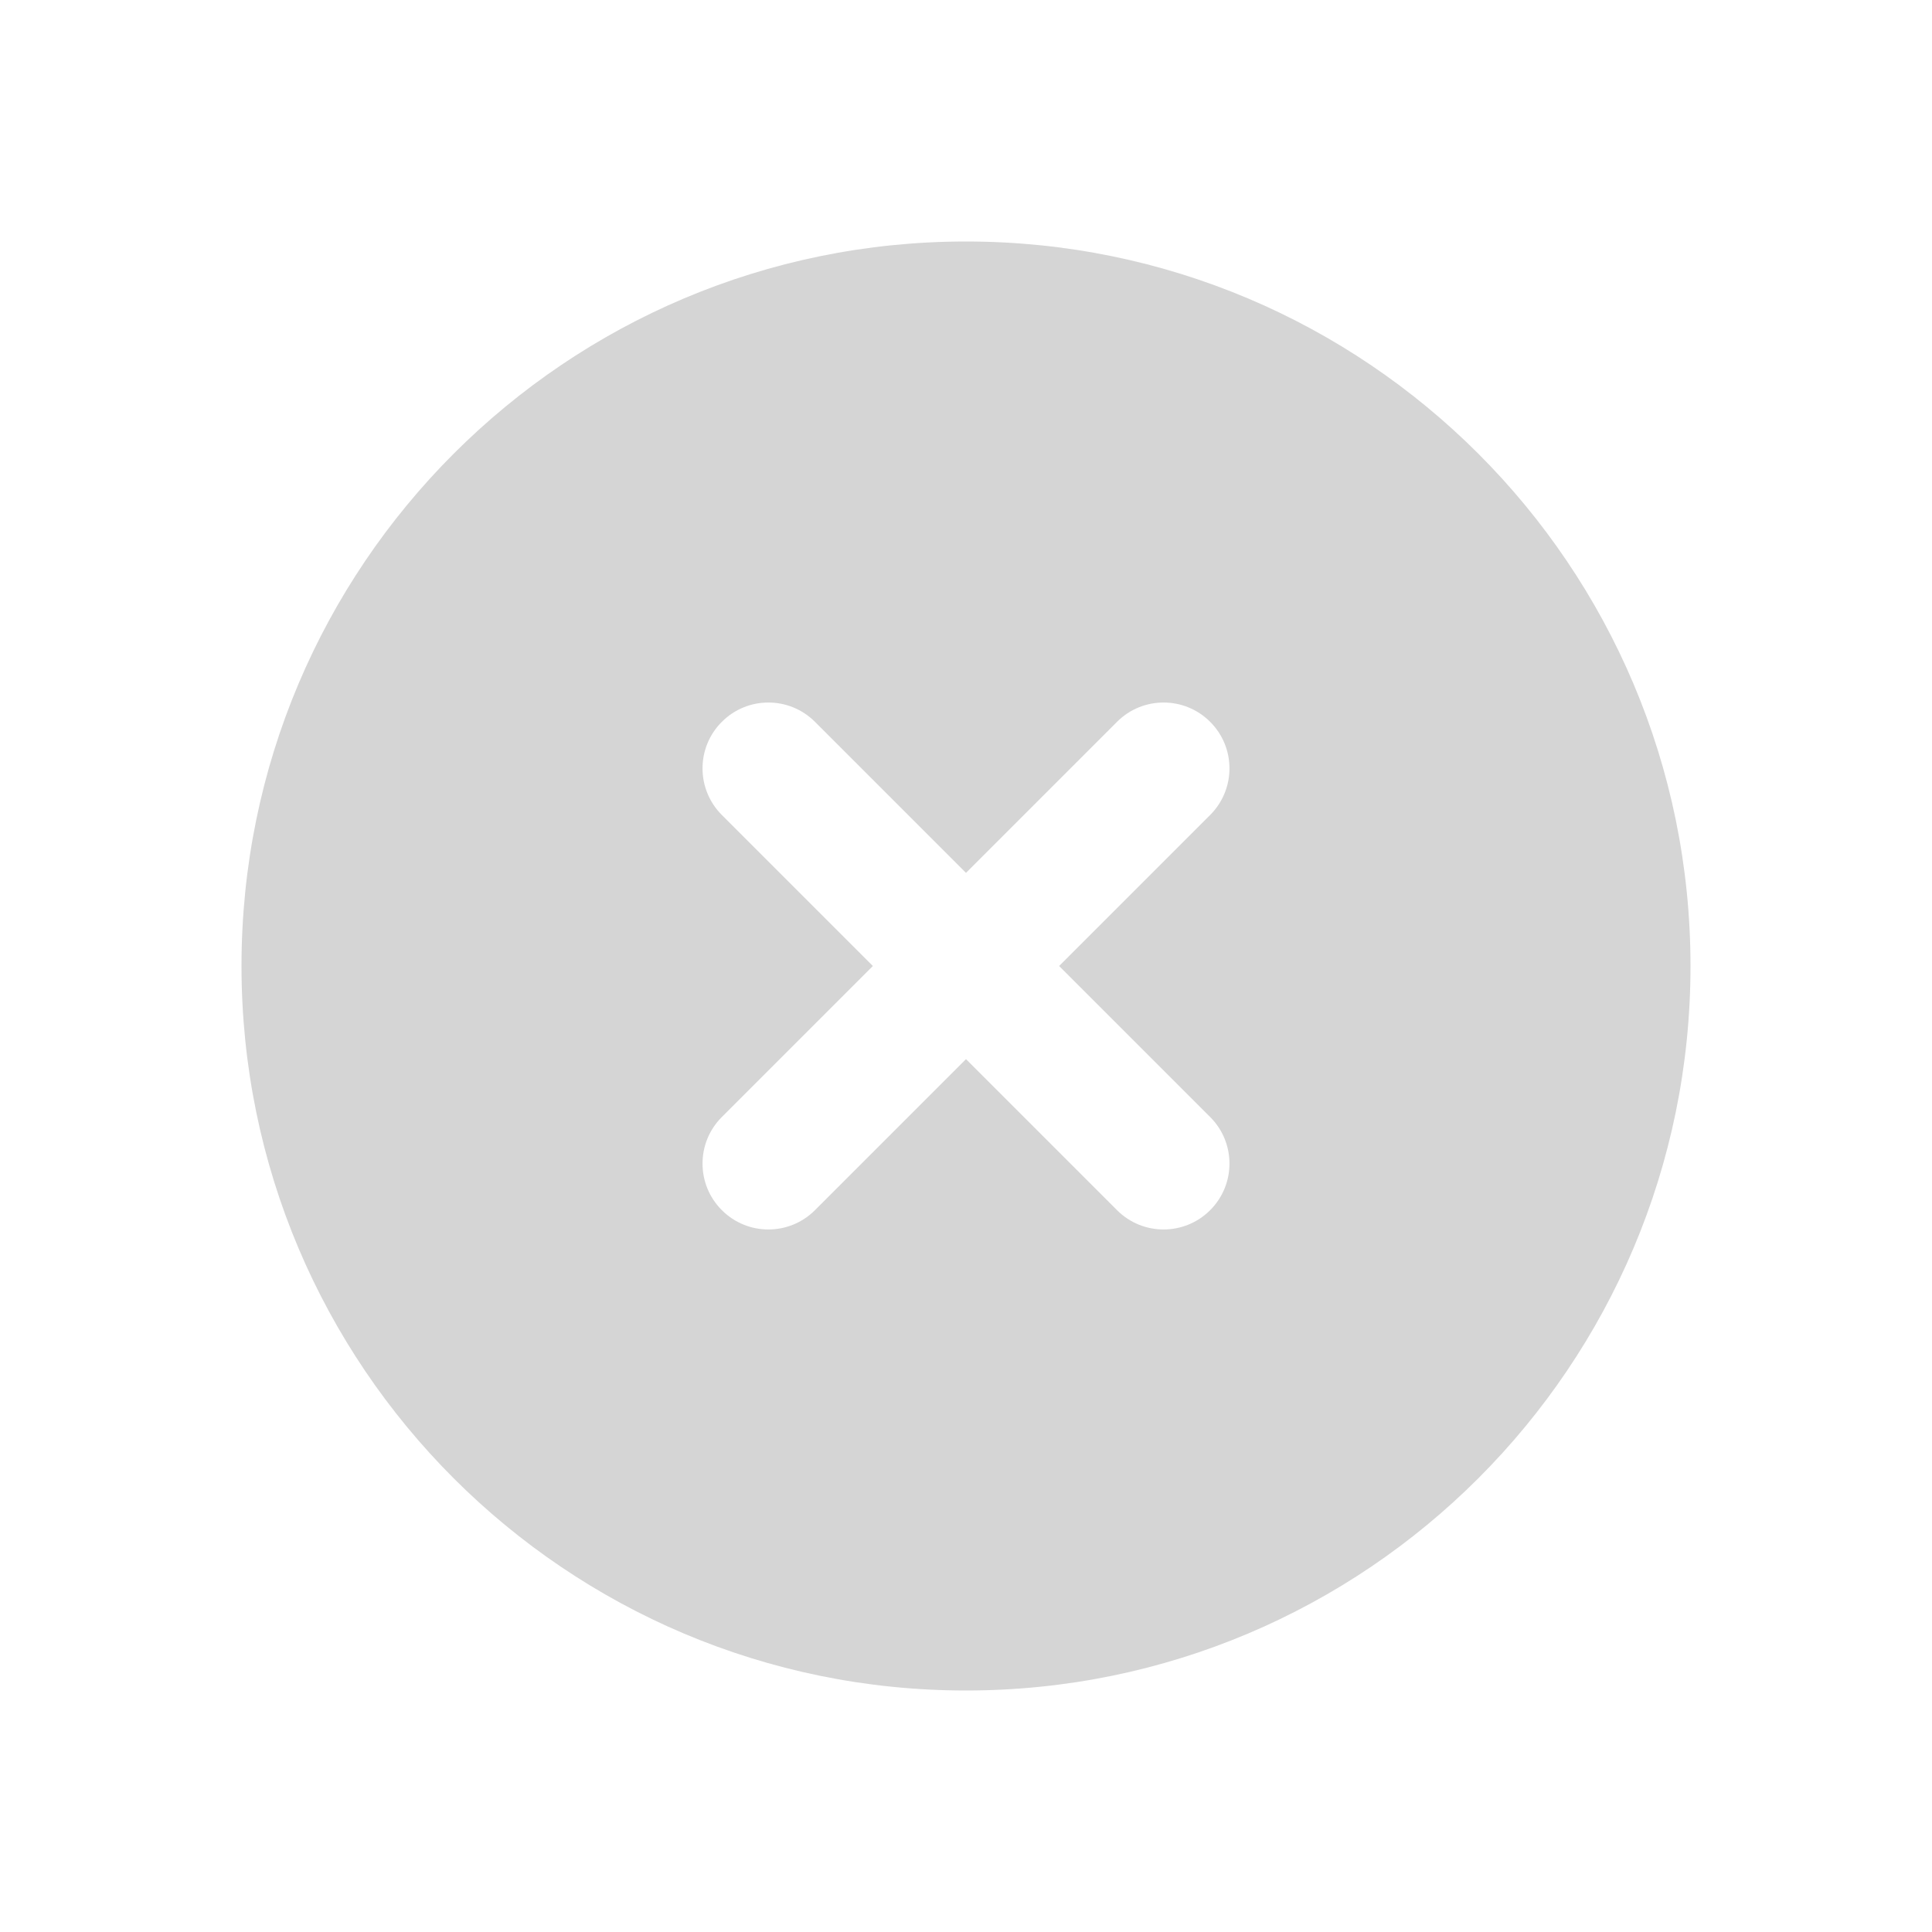 <svg width="24" height="24" viewBox="0 0 24 24" fill="none" xmlns="http://www.w3.org/2000/svg">
<path fill-rule="evenodd" clip-rule="evenodd" d="M3 12C3 7.029 7.029 3 12 3C16.971 3 21 7.029 21 12C21 16.971 16.971 21 12 21C7.029 21 3 16.971 3 12ZM8.967 8.967C9.286 8.647 9.804 8.647 10.124 8.967L12 10.843L13.876 8.967C14.195 8.647 14.714 8.647 15.033 8.967C15.353 9.286 15.353 9.804 15.033 10.124L13.157 12L15.033 13.876C15.353 14.195 15.353 14.714 15.033 15.033C14.714 15.353 14.195 15.353 13.876 15.033L12 13.157L10.124 15.033C9.804 15.353 9.286 15.353 8.967 15.033C8.647 14.714 8.647 14.195 8.967 13.876L10.843 12L8.967 10.124C8.647 9.804 8.647 9.286 8.967 8.967Z" fill="#D5D5D5"/>
</svg>
